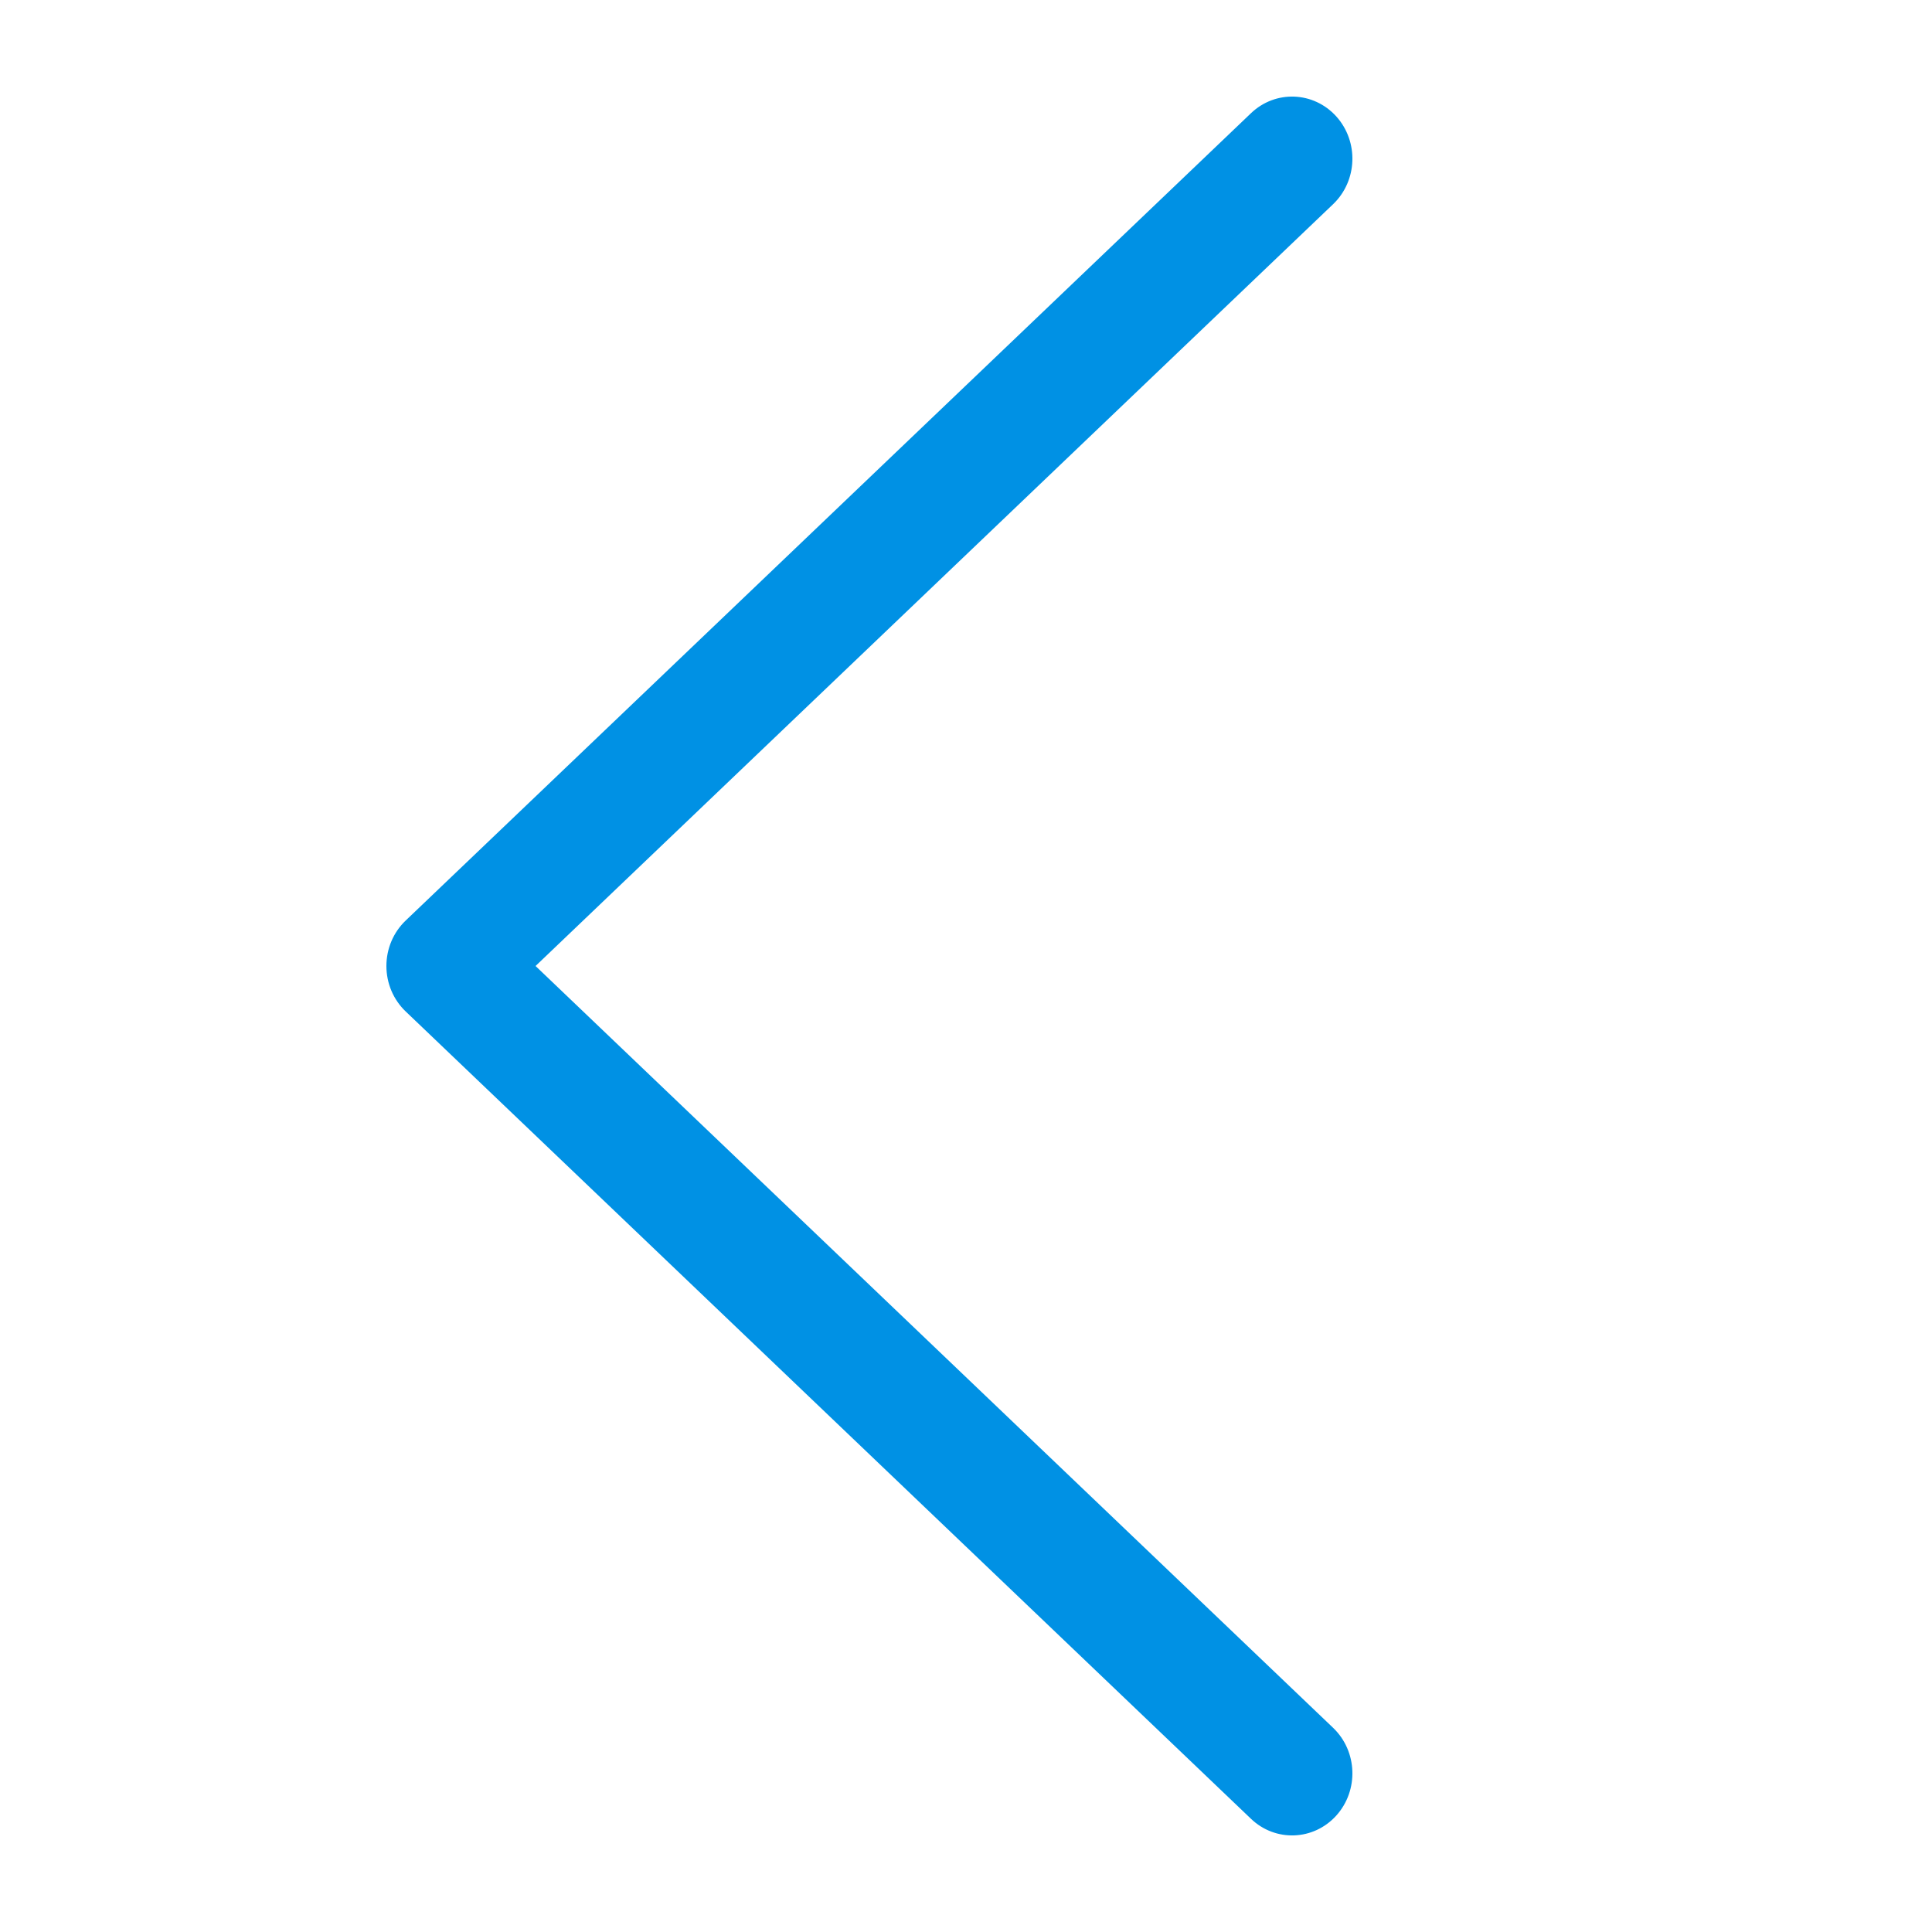 <svg width="20" height="20" viewBox="0 0 20 20" fill="none" xmlns="http://www.w3.org/2000/svg">
<path fill-rule="evenodd" clip-rule="evenodd" d="M13.833 1.205C14.068 1.466 14.053 1.872 13.8 2.114L5.544 10L13.8 17.886C14.053 18.128 14.068 18.534 13.833 18.795C13.598 19.055 13.203 19.07 12.95 18.828L4.2 10.471C4.072 10.349 4 10.179 4 10C4 9.821 4.072 9.651 4.2 9.529L12.95 1.172C13.203 0.93 13.598 0.945 13.833 1.205Z" fill="#0091E4"/>
</svg>
